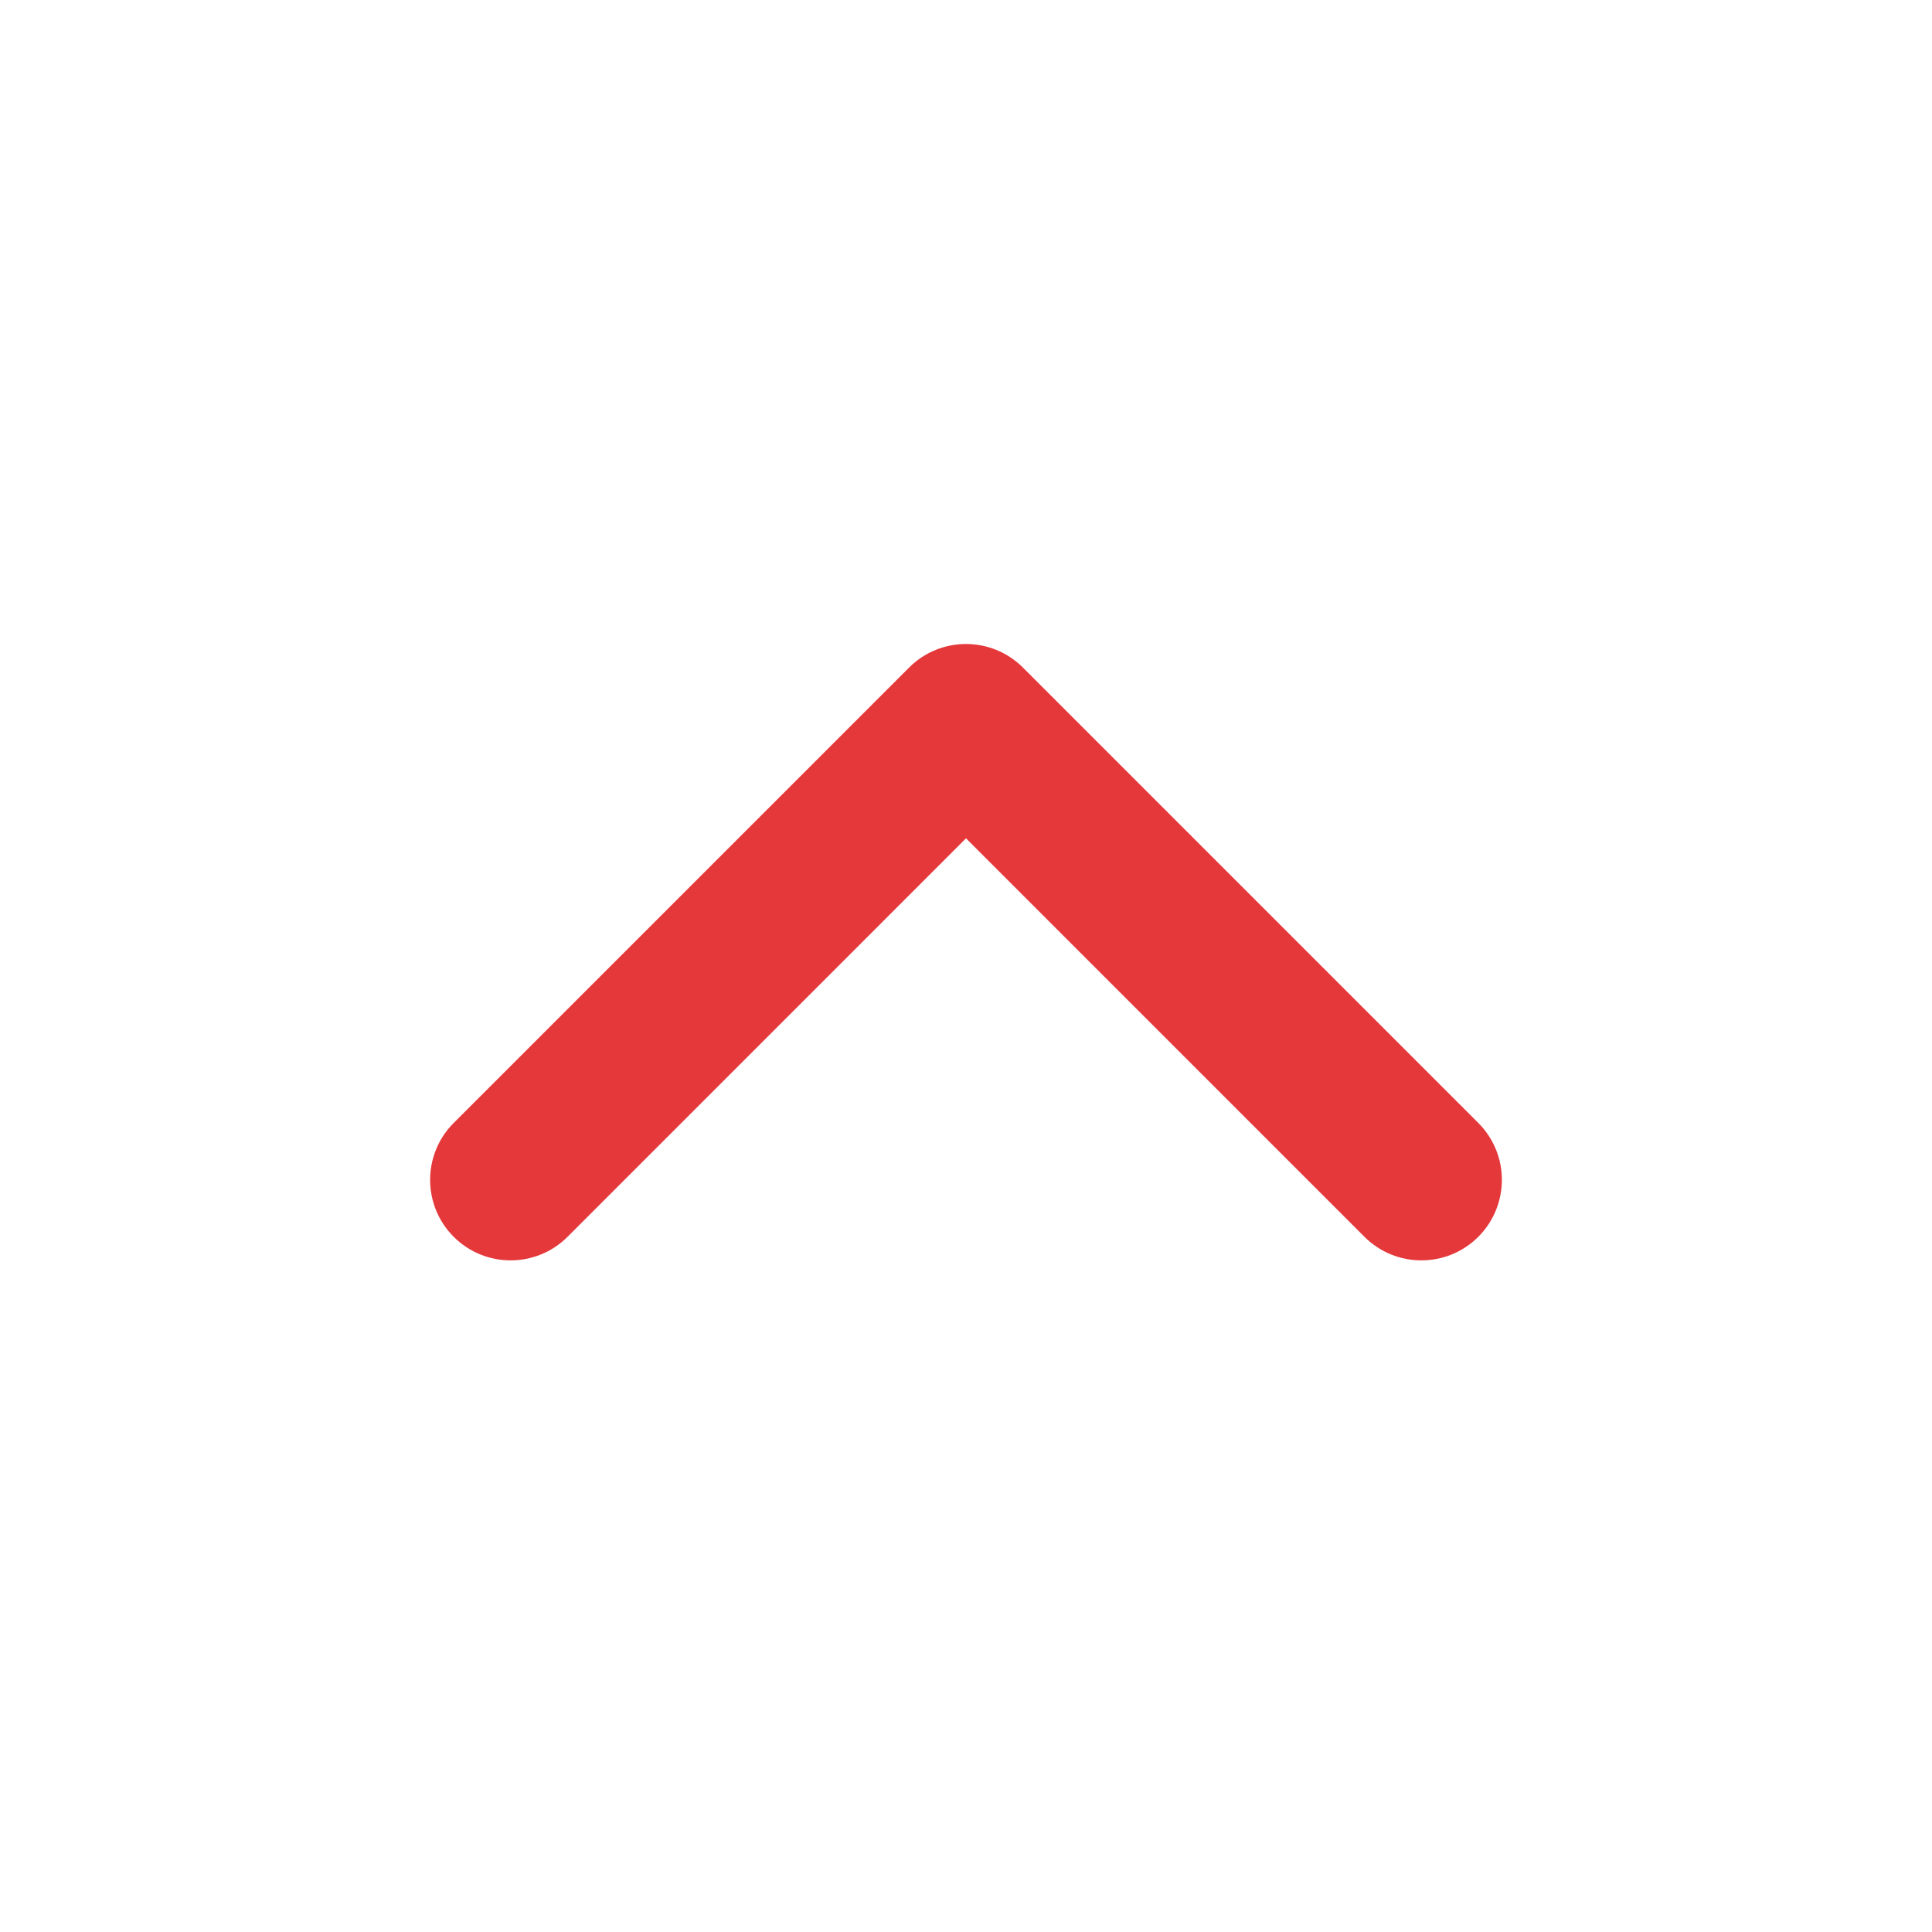 <svg width="60" height="60" viewBox="0 0 60 60" fill="none" xmlns="http://www.w3.org/2000/svg">
<g clip-path="url(#clip0_11_130)">
<path fill-rule="evenodd" clip-rule="evenodd" d="M28.232 20.732C29.209 19.756 30.792 19.756 31.768 20.732L45.91 34.874C46.886 35.85 46.886 37.433 45.91 38.41C44.934 39.386 43.351 39.386 42.374 38.41L30 26.035L17.626 38.41C16.649 39.386 15.066 39.386 14.09 38.41C13.114 37.433 13.114 35.85 14.09 34.874L28.232 20.732Z" fill="#E5383B"/>
</g>
<defs>
<clipPath id="clip0_11_130">
<rect width="60" height="60" fill="white"/>
</clipPath>
</defs>
</svg>
